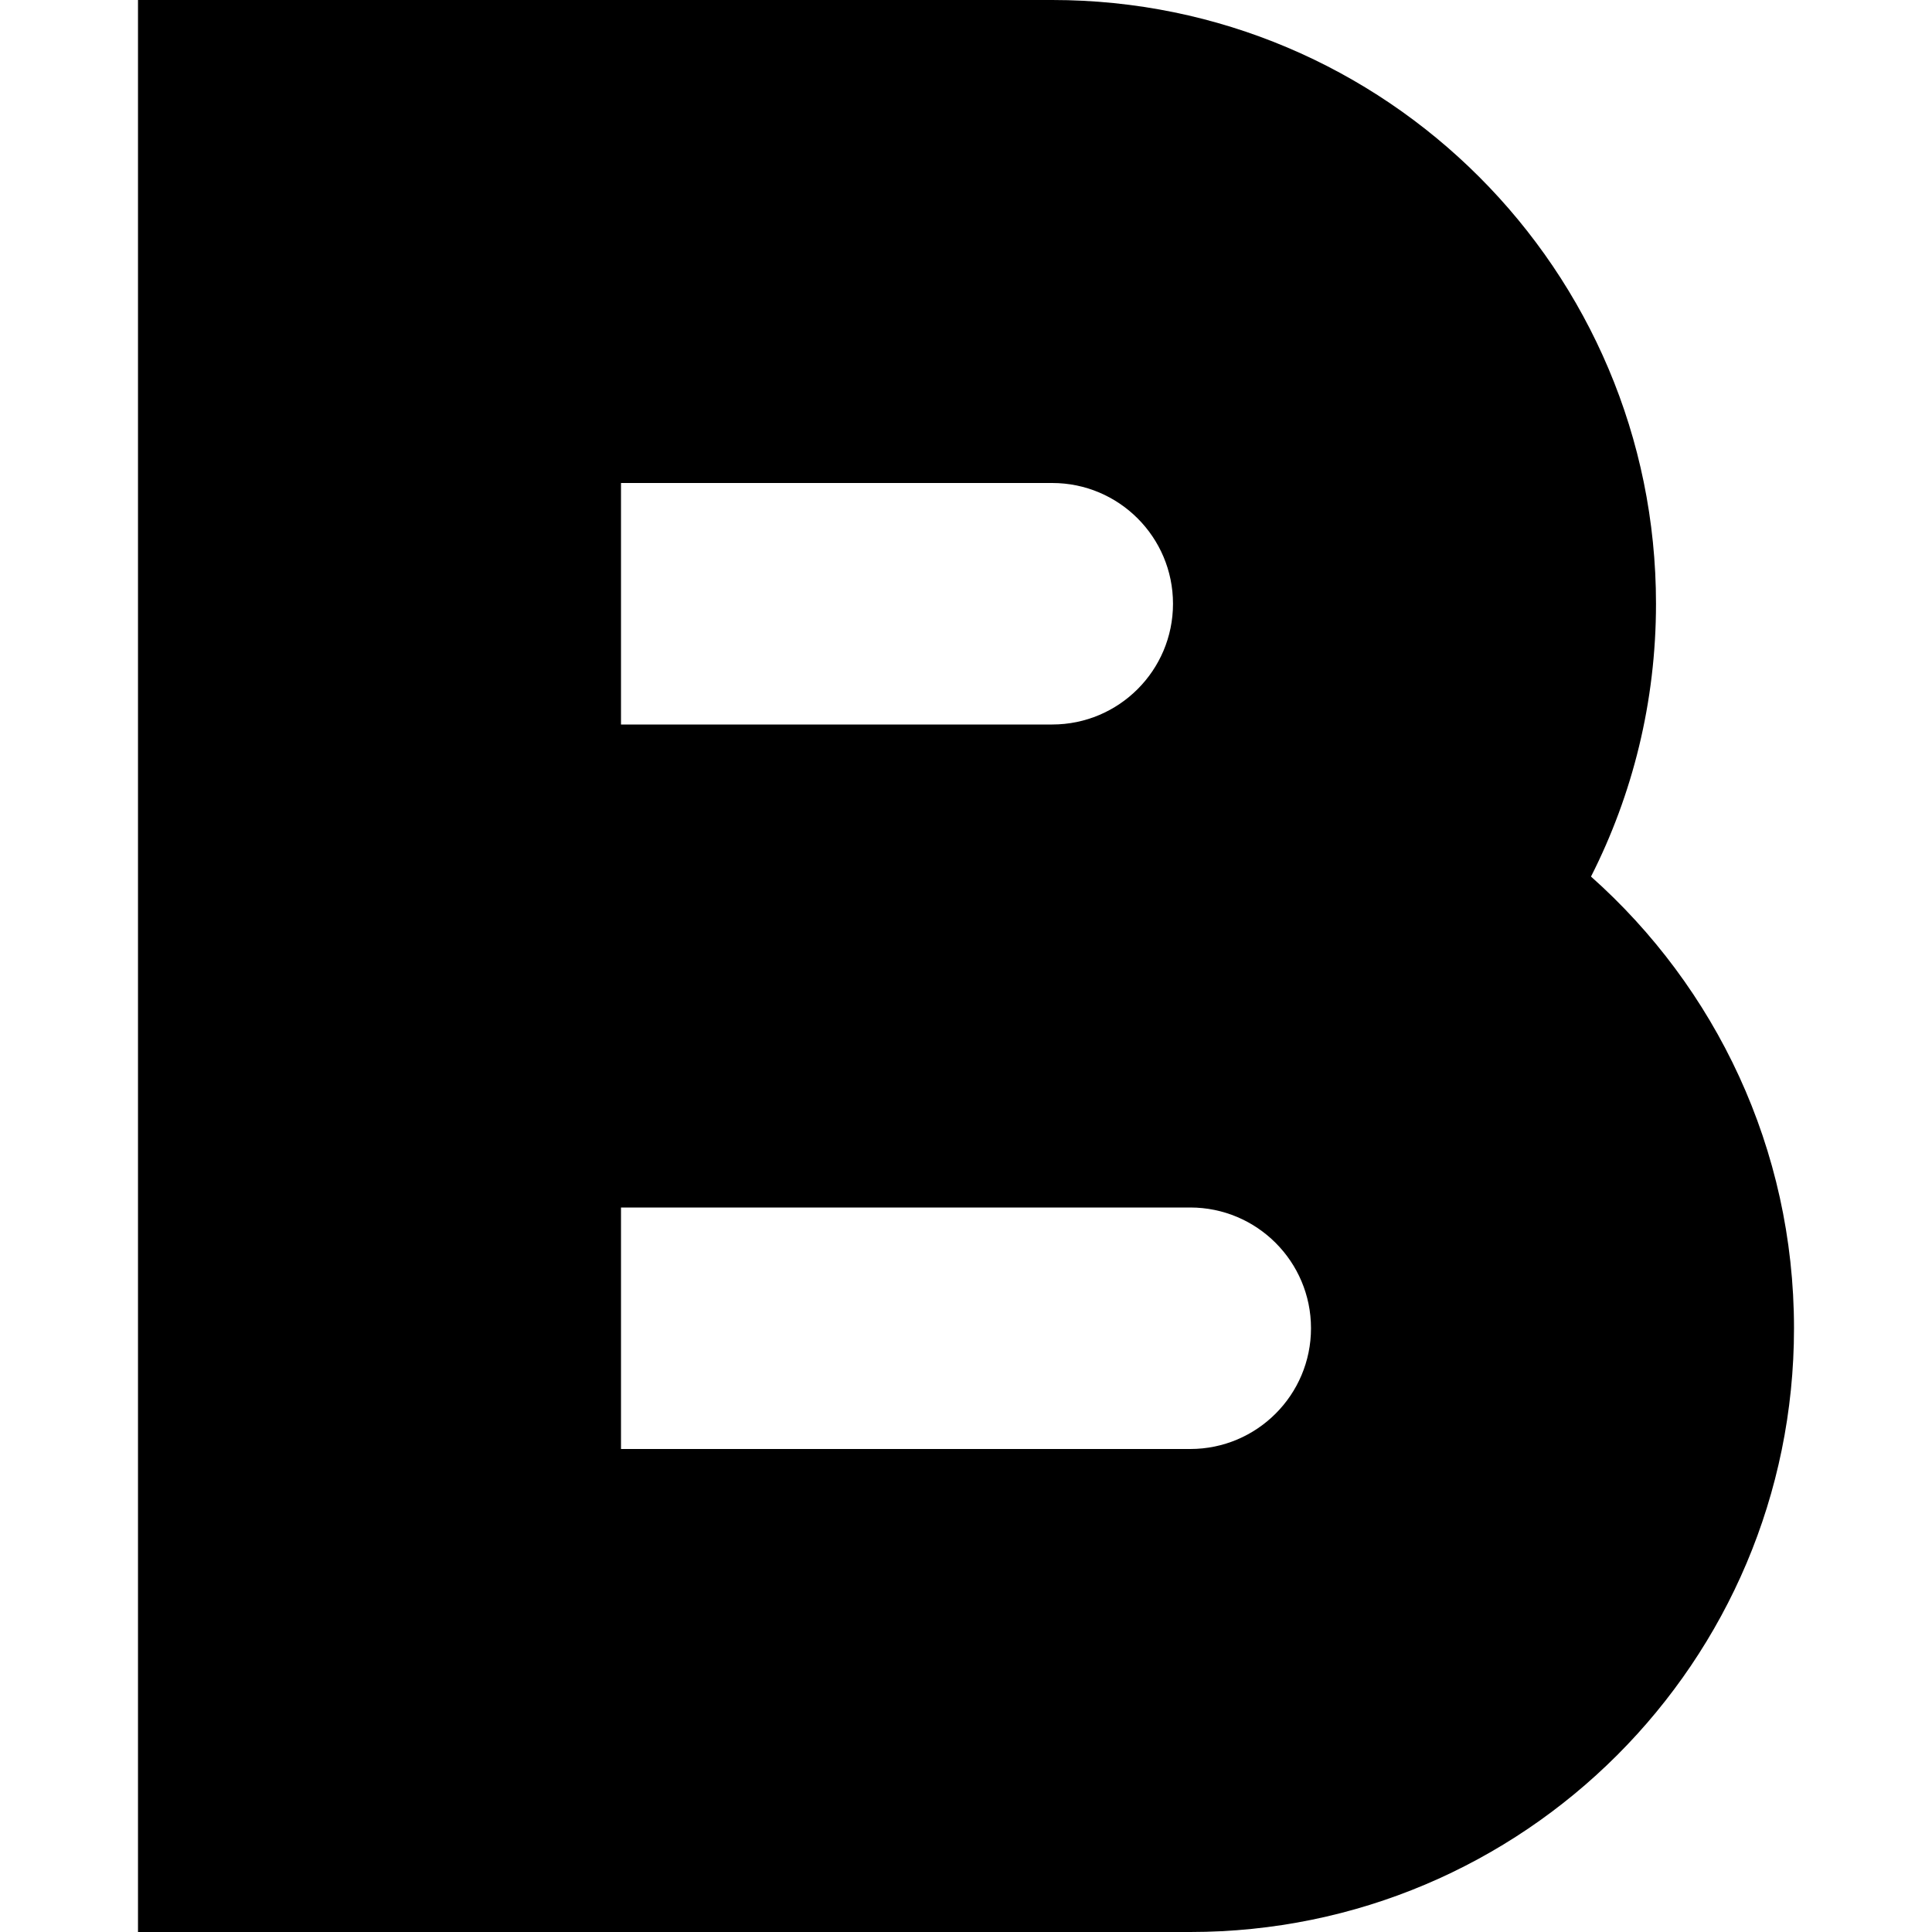 <?xml version="1.0" encoding="UTF-8" standalone="no"?>
<!-- Uploaded to: SVG Repo, www.svgrepo.com, Transformed by: SVG Repo Mixer Tools -->

<svg
   width="224"
   height="224"
   viewBox="0 0 14 14"
   fill="none"
   version="1.1"
   id="svg1"
   xmlns="http://www.w3.org/2000/svg"
   xmlns:svg="http://www.w3.org/2000/svg">
  <defs
     id="defs1" />
  <g
     id="SVGRepo_iconCarrier"
     transform="translate(-1,-1)">
    <path
       fill-rule="evenodd"
       clip-rule="evenodd"
       d="M 2,1 H 8.625 C 11.041,1 13,2.959 13,5.375 13,6.087 12.83,6.759 12.529,7.352 13.431,8.154 14,9.323 14,10.625 14,13.041 12.041,15 9.625,15 H 2 Z m 3.5,8.75 v 1.75 h 4.125 c 0.483,0 0.875,-0.392 0.875,-0.875 0,-0.483 -0.392,-0.875 -0.875,-0.875 z m 0,-3.5 H 8.625 C 9.108,6.25 9.5,5.858 9.5,5.375 9.5,4.892 9.108,4.5 8.625,4.5 H 5.5 Z"
       fill="#000000"
       id="path1" />
  </g>
</svg>
